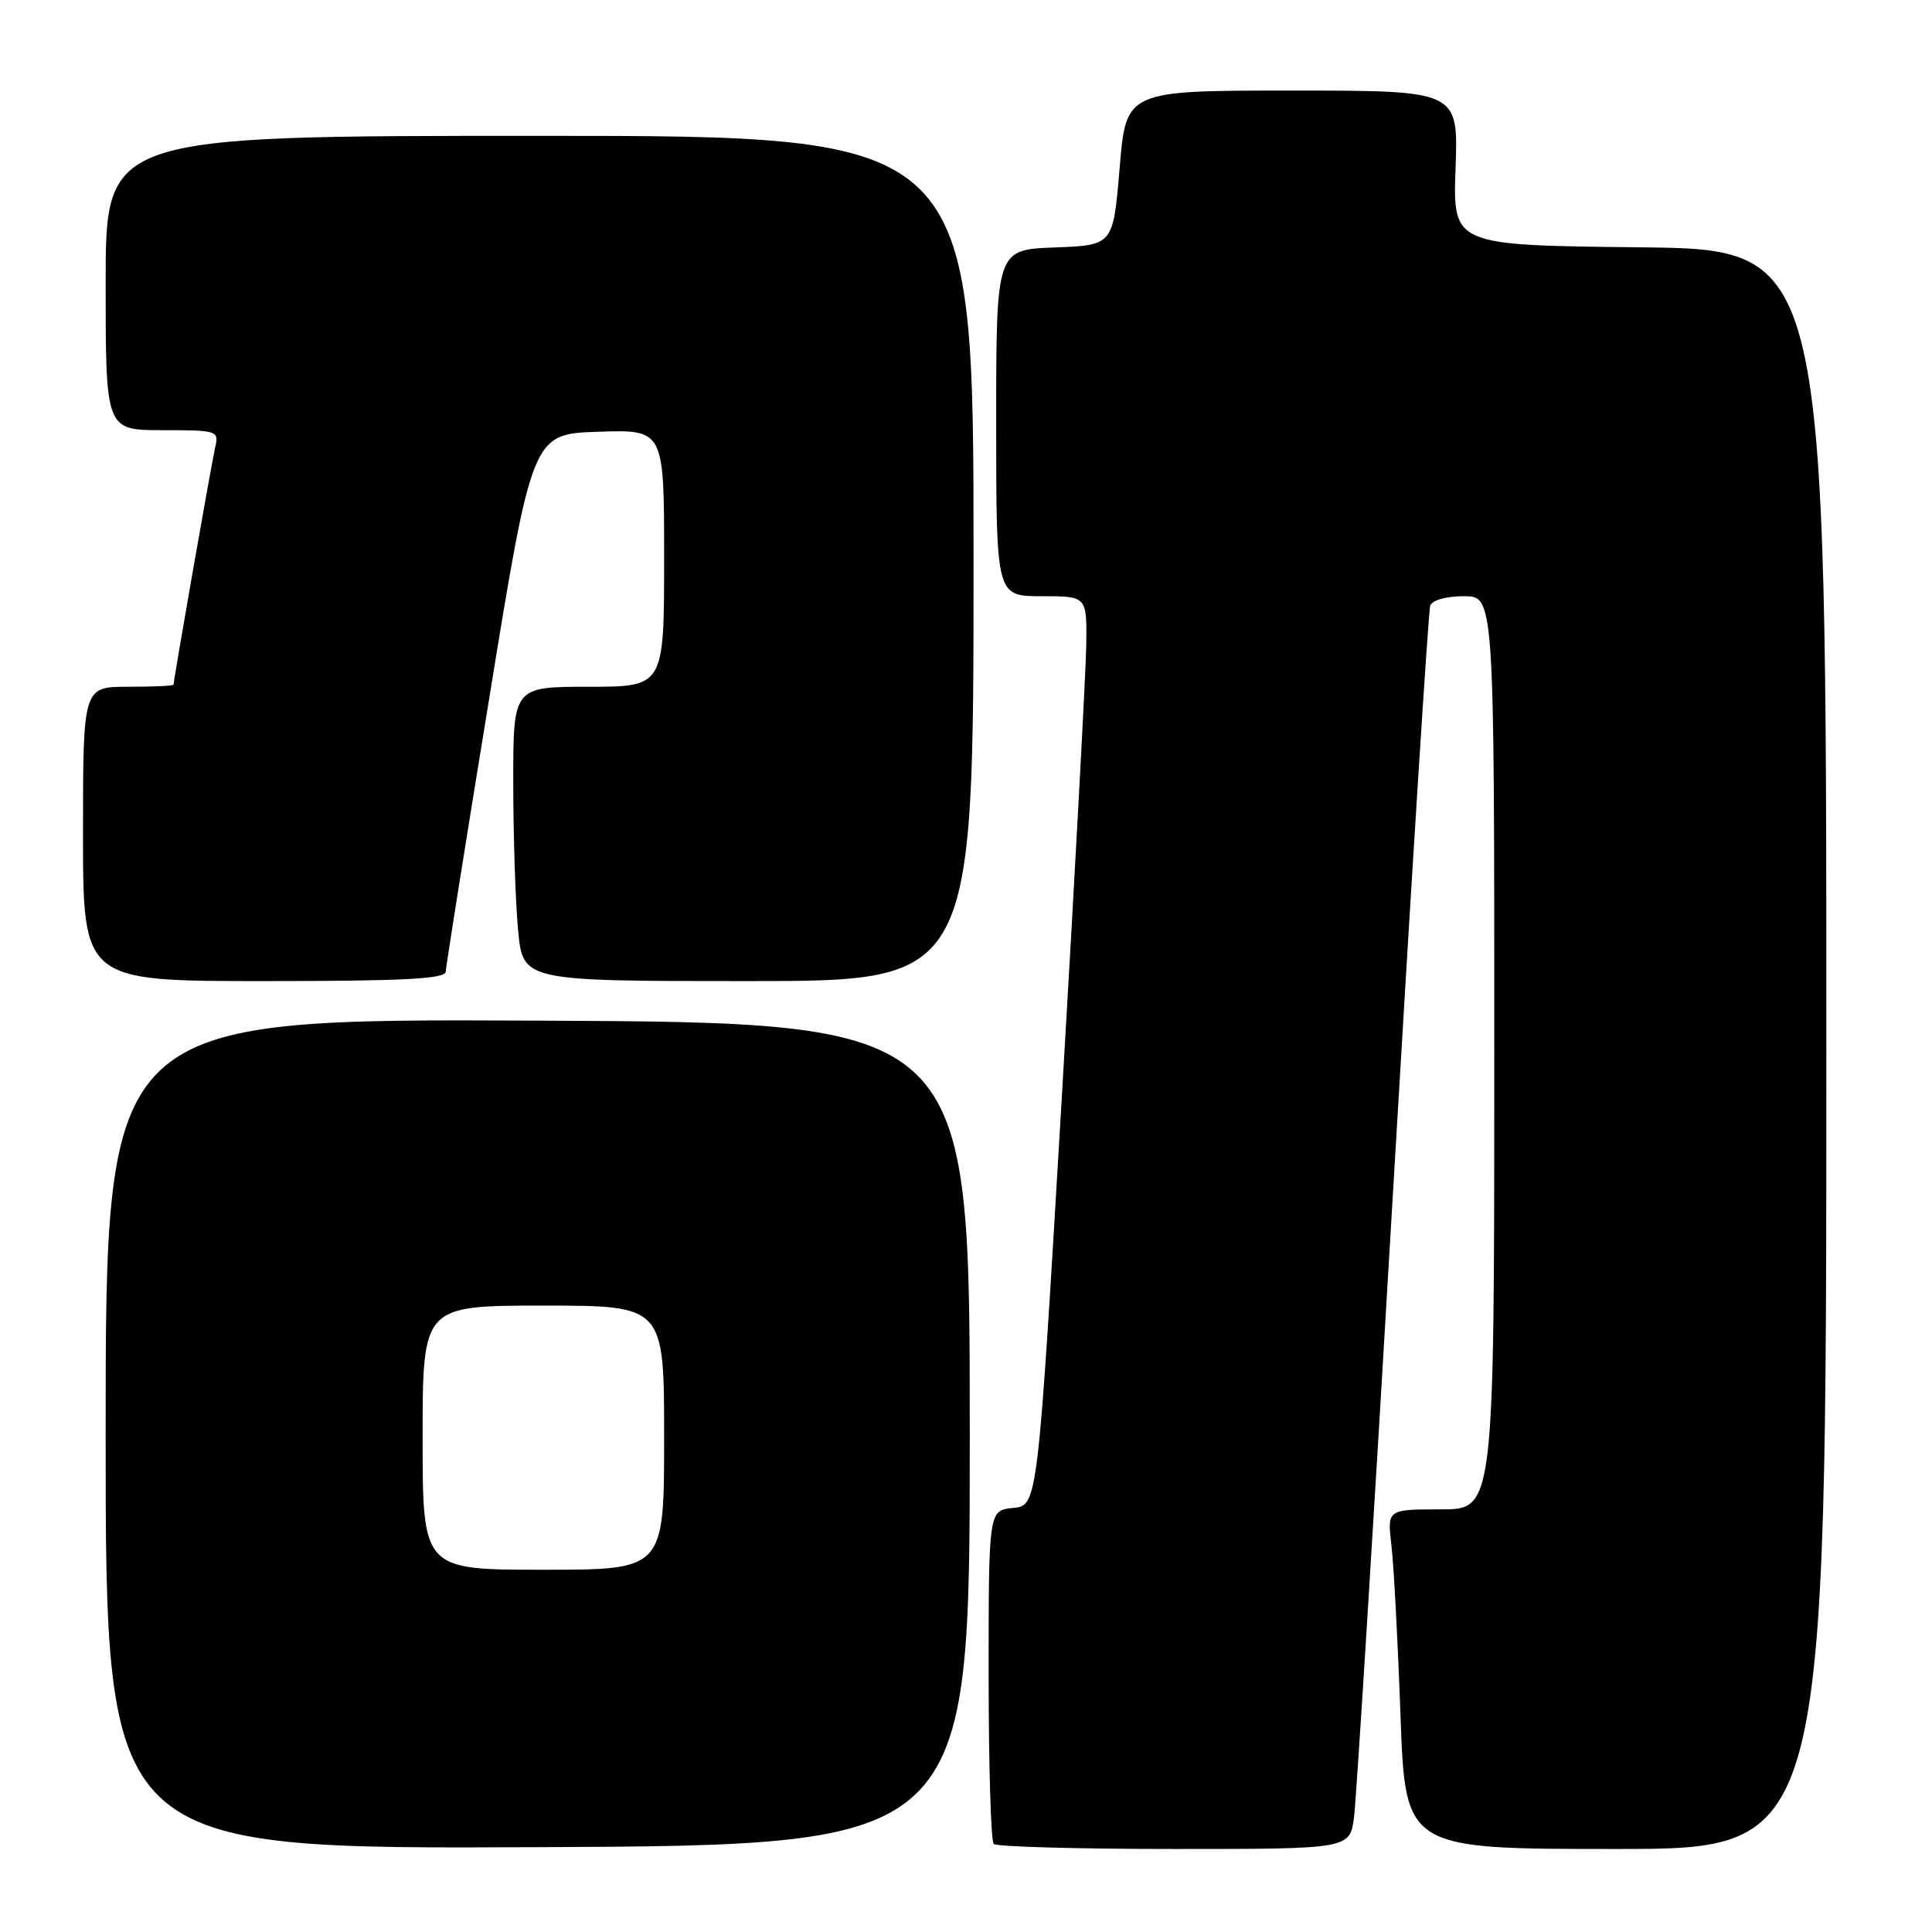 <?xml version="1.0" encoding="UTF-8" standalone="no"?>
<!DOCTYPE svg PUBLIC "-//W3C//DTD SVG 1.1//EN" "http://www.w3.org/Graphics/SVG/1.1/DTD/svg11.dtd" >
<svg xmlns="http://www.w3.org/2000/svg" xmlns:xlink="http://www.w3.org/1999/xlink" version="1.1" viewBox="0 0 256 256">
 <g >
 <path fill="currentColor"
d=" M 128.50 190.00 C 128.50 135.50 128.50 135.50 71.25 135.24 C 14.00 134.98 14.00 134.98 14.00 190.00 C 14.00 245.02 14.00 245.02 71.25 244.76 C 128.50 244.50 128.50 244.50 128.50 190.00 Z  M 179.42 240.75 C 179.72 238.41 182.02 201.62 184.52 159.00 C 187.03 116.38 189.27 80.94 189.51 80.25 C 189.75 79.53 191.64 79.00 193.97 79.00 C 198.00 79.00 198.00 79.00 198.00 139.50 C 198.00 200.00 198.00 200.00 190.91 200.00 C 183.81 200.00 183.81 200.00 184.37 204.75 C 184.68 207.36 185.22 217.49 185.57 227.25 C 186.21 245.00 186.21 245.00 214.11 245.00 C 242.00 245.00 242.00 245.00 242.00 139.02 C 242.00 33.03 242.00 33.03 217.25 32.77 C 192.50 32.50 192.50 32.50 192.87 22.25 C 193.23 12.00 193.23 12.00 171.22 12.00 C 149.21 12.00 149.21 12.00 148.36 22.25 C 147.50 32.50 147.50 32.50 139.75 32.79 C 132.00 33.08 132.00 33.08 132.00 56.04 C 132.00 79.00 132.00 79.00 138.00 79.00 C 144.00 79.00 144.00 79.00 143.94 85.25 C 143.90 88.69 142.44 115.80 140.69 145.50 C 137.50 199.50 137.50 199.50 134.25 199.81 C 131.00 200.13 131.00 200.13 131.00 221.90 C 131.00 233.87 131.30 243.97 131.67 244.33 C 132.03 244.70 142.81 245.00 155.61 245.00 C 178.88 245.00 178.88 245.00 179.42 240.75 Z  M 59.06 128.75 C 59.09 128.06 61.68 111.75 64.83 92.50 C 70.53 57.50 70.53 57.50 79.27 57.21 C 88.00 56.92 88.00 56.92 88.00 73.96 C 88.00 91.00 88.00 91.00 78.00 91.00 C 68.00 91.00 68.00 91.00 68.01 103.75 C 68.01 110.76 68.30 119.54 68.65 123.25 C 69.29 130.00 69.29 130.00 99.14 130.00 C 129.00 130.00 129.00 130.00 129.00 74.00 C 129.00 18.00 129.00 18.00 71.50 18.00 C 14.00 18.00 14.00 18.00 14.00 37.50 C 14.00 57.00 14.00 57.00 21.52 57.00 C 28.80 57.00 29.02 57.07 28.52 59.25 C 28.04 61.28 23.00 90.07 23.00 90.72 C 23.00 90.88 20.30 91.00 17.00 91.00 C 11.00 91.00 11.00 91.00 11.00 110.50 C 11.00 130.00 11.00 130.00 35.00 130.00 C 53.50 130.00 59.01 129.71 59.06 128.75 Z  M 56.00 190.50 C 56.00 173.00 56.00 173.00 72.00 173.00 C 88.00 173.00 88.00 173.00 88.00 190.50 C 88.00 208.00 88.00 208.00 72.00 208.00 C 56.00 208.00 56.00 208.00 56.00 190.50 Z "/>
</g>
</svg>